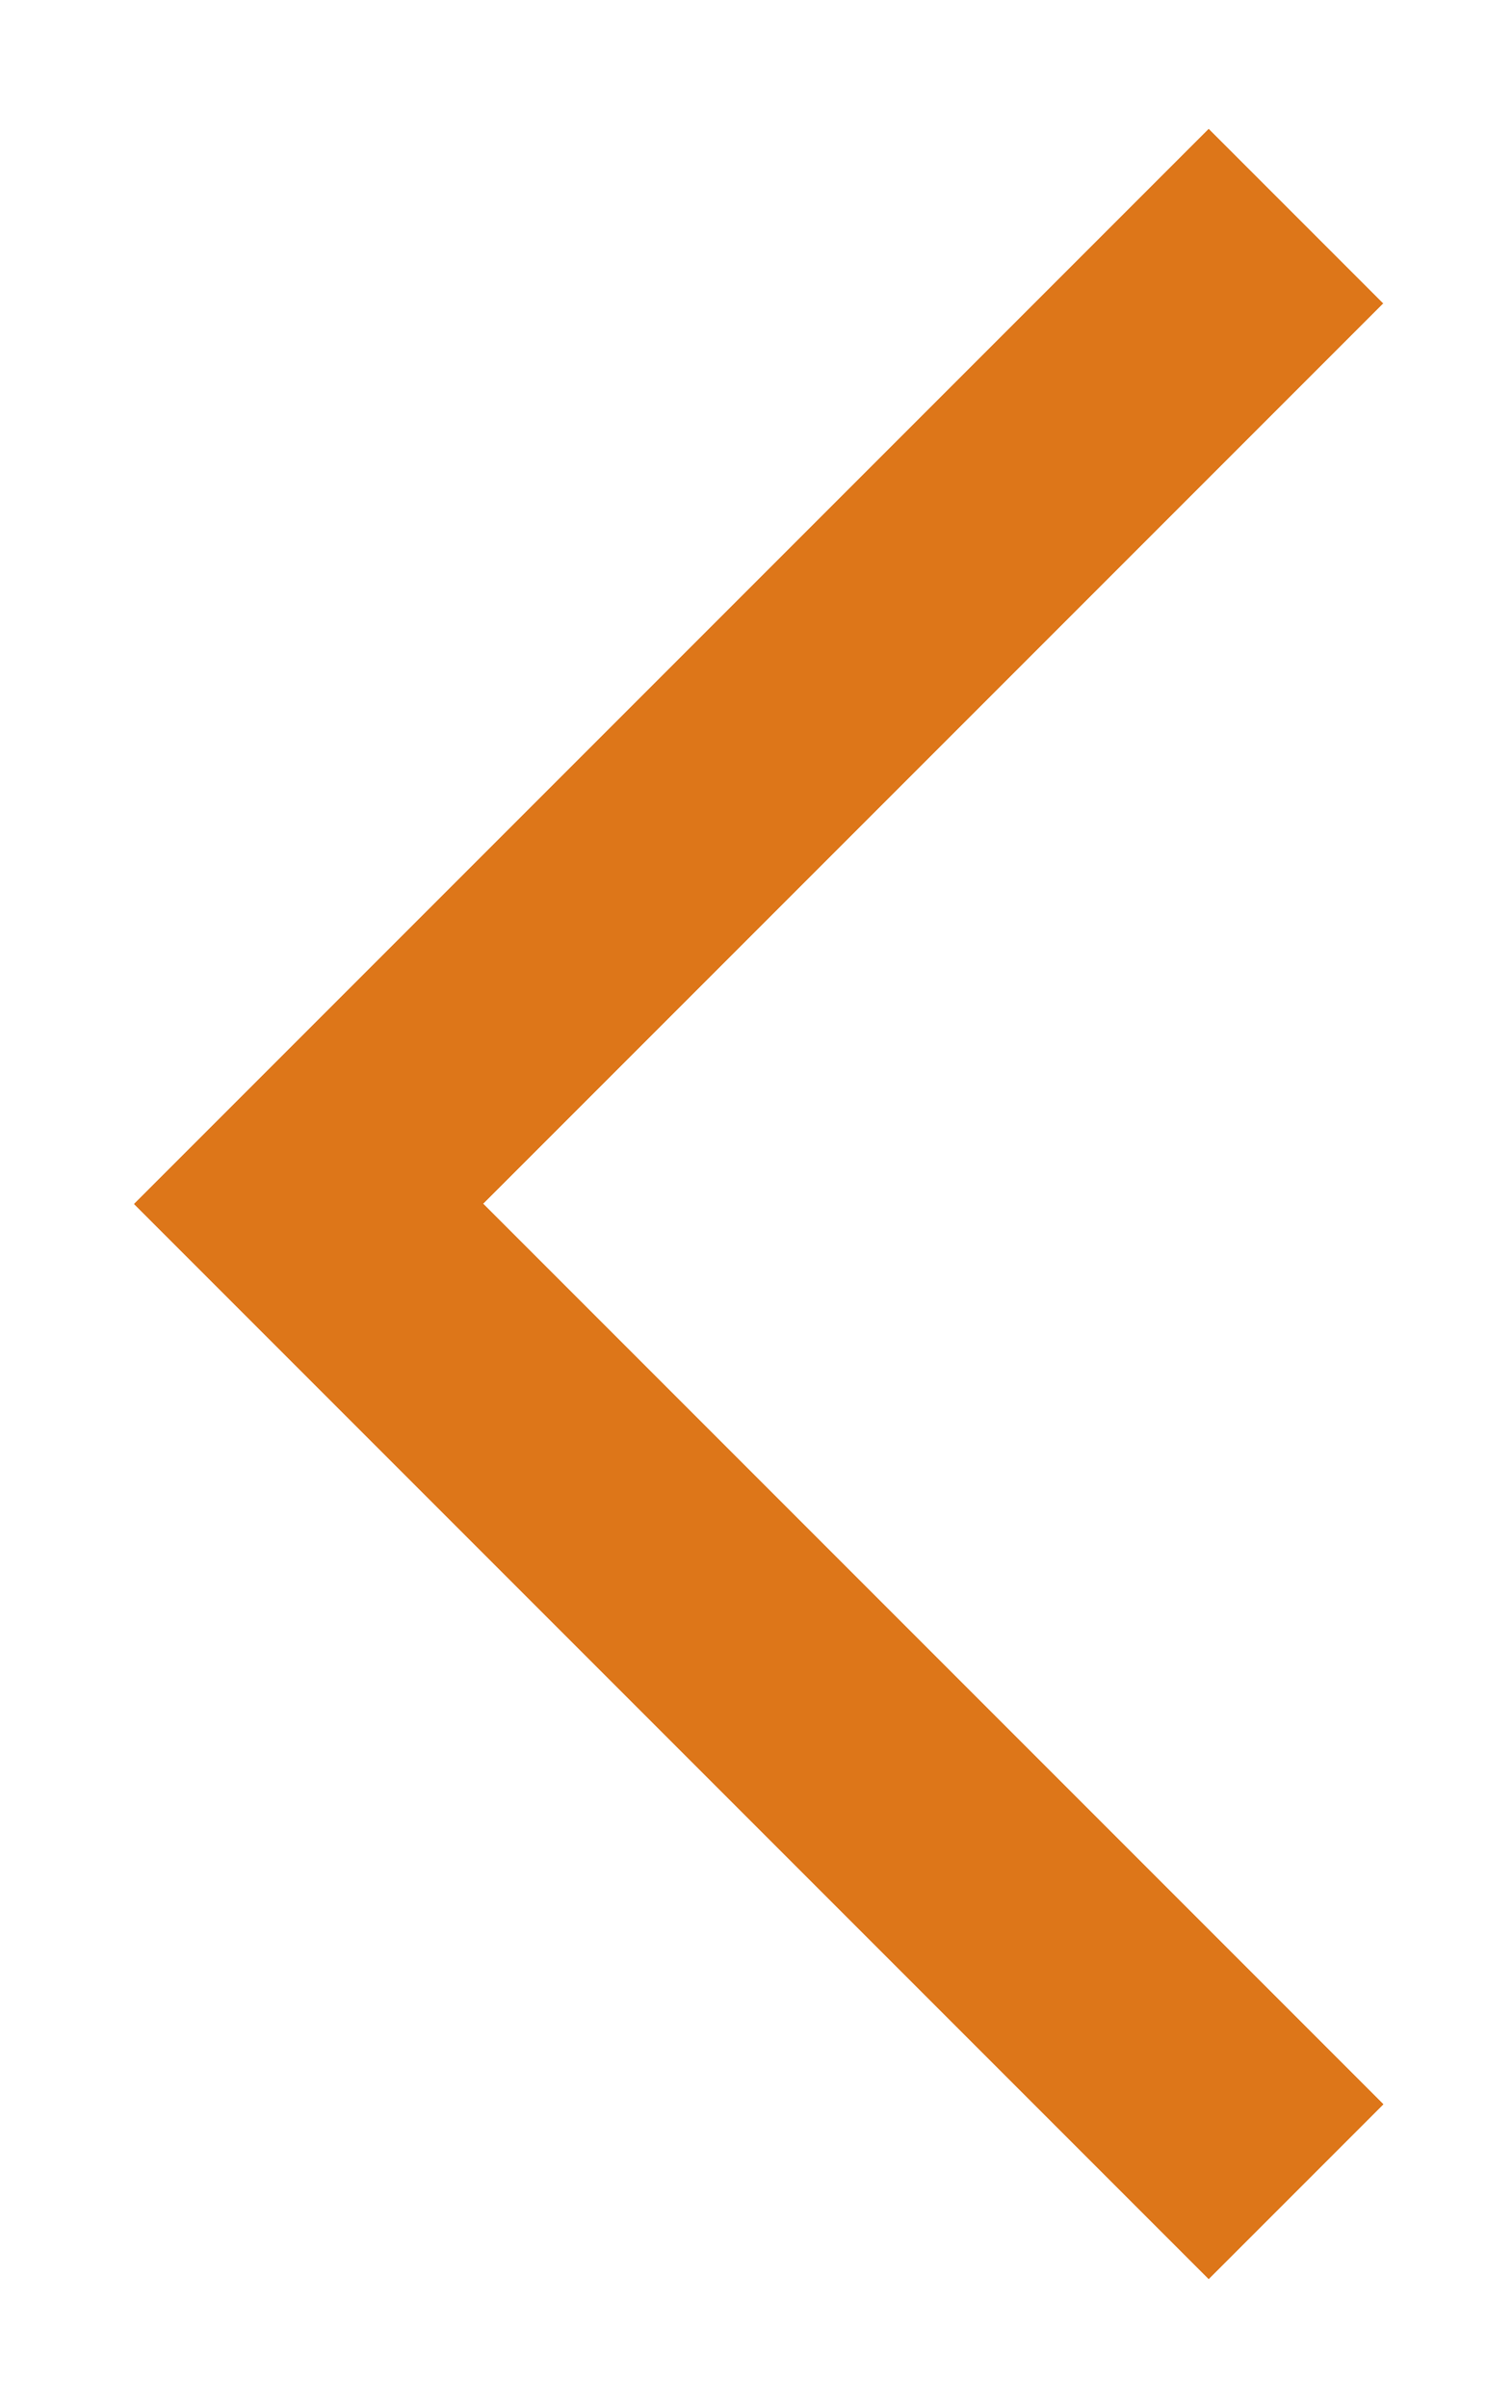 <svg width="49" height="78" viewBox="0 0 49 78" fill="none" xmlns="http://www.w3.org/2000/svg">
<g filter="url(#filter0_d_841_1045)">
<path d="M42 67L10 35L42 3" stroke="#DD7619" stroke-width="8" shape-rendering="crispEdges"/>
</g>
<defs>
<filter id="filter0_d_841_1045" x="0.343" y="0.171" width="48.485" height="77.657" filterUnits="userSpaceOnUse" color-interpolation-filters="sRGB">
<feFlood flood-opacity="0" result="BackgroundImageFix"/>
<feColorMatrix in="SourceAlpha" type="matrix" values="0 0 0 0 0 0 0 0 0 0 0 0 0 0 0 0 0 0 127 0" result="hardAlpha"/>
<feOffset dy="4"/>
<feGaussianBlur stdDeviation="2"/>
<feComposite in2="hardAlpha" operator="out"/>
<feColorMatrix type="matrix" values="0 0 0 0 0 0 0 0 0 0 0 0 0 0 0 0 0 0 0.25 0"/>
<feBlend mode="normal" in2="BackgroundImageFix" result="effect1_dropShadow_841_1045"/>
<feBlend mode="normal" in="SourceGraphic" in2="effect1_dropShadow_841_1045" result="shape"/>
</filter>
</defs>
</svg>
